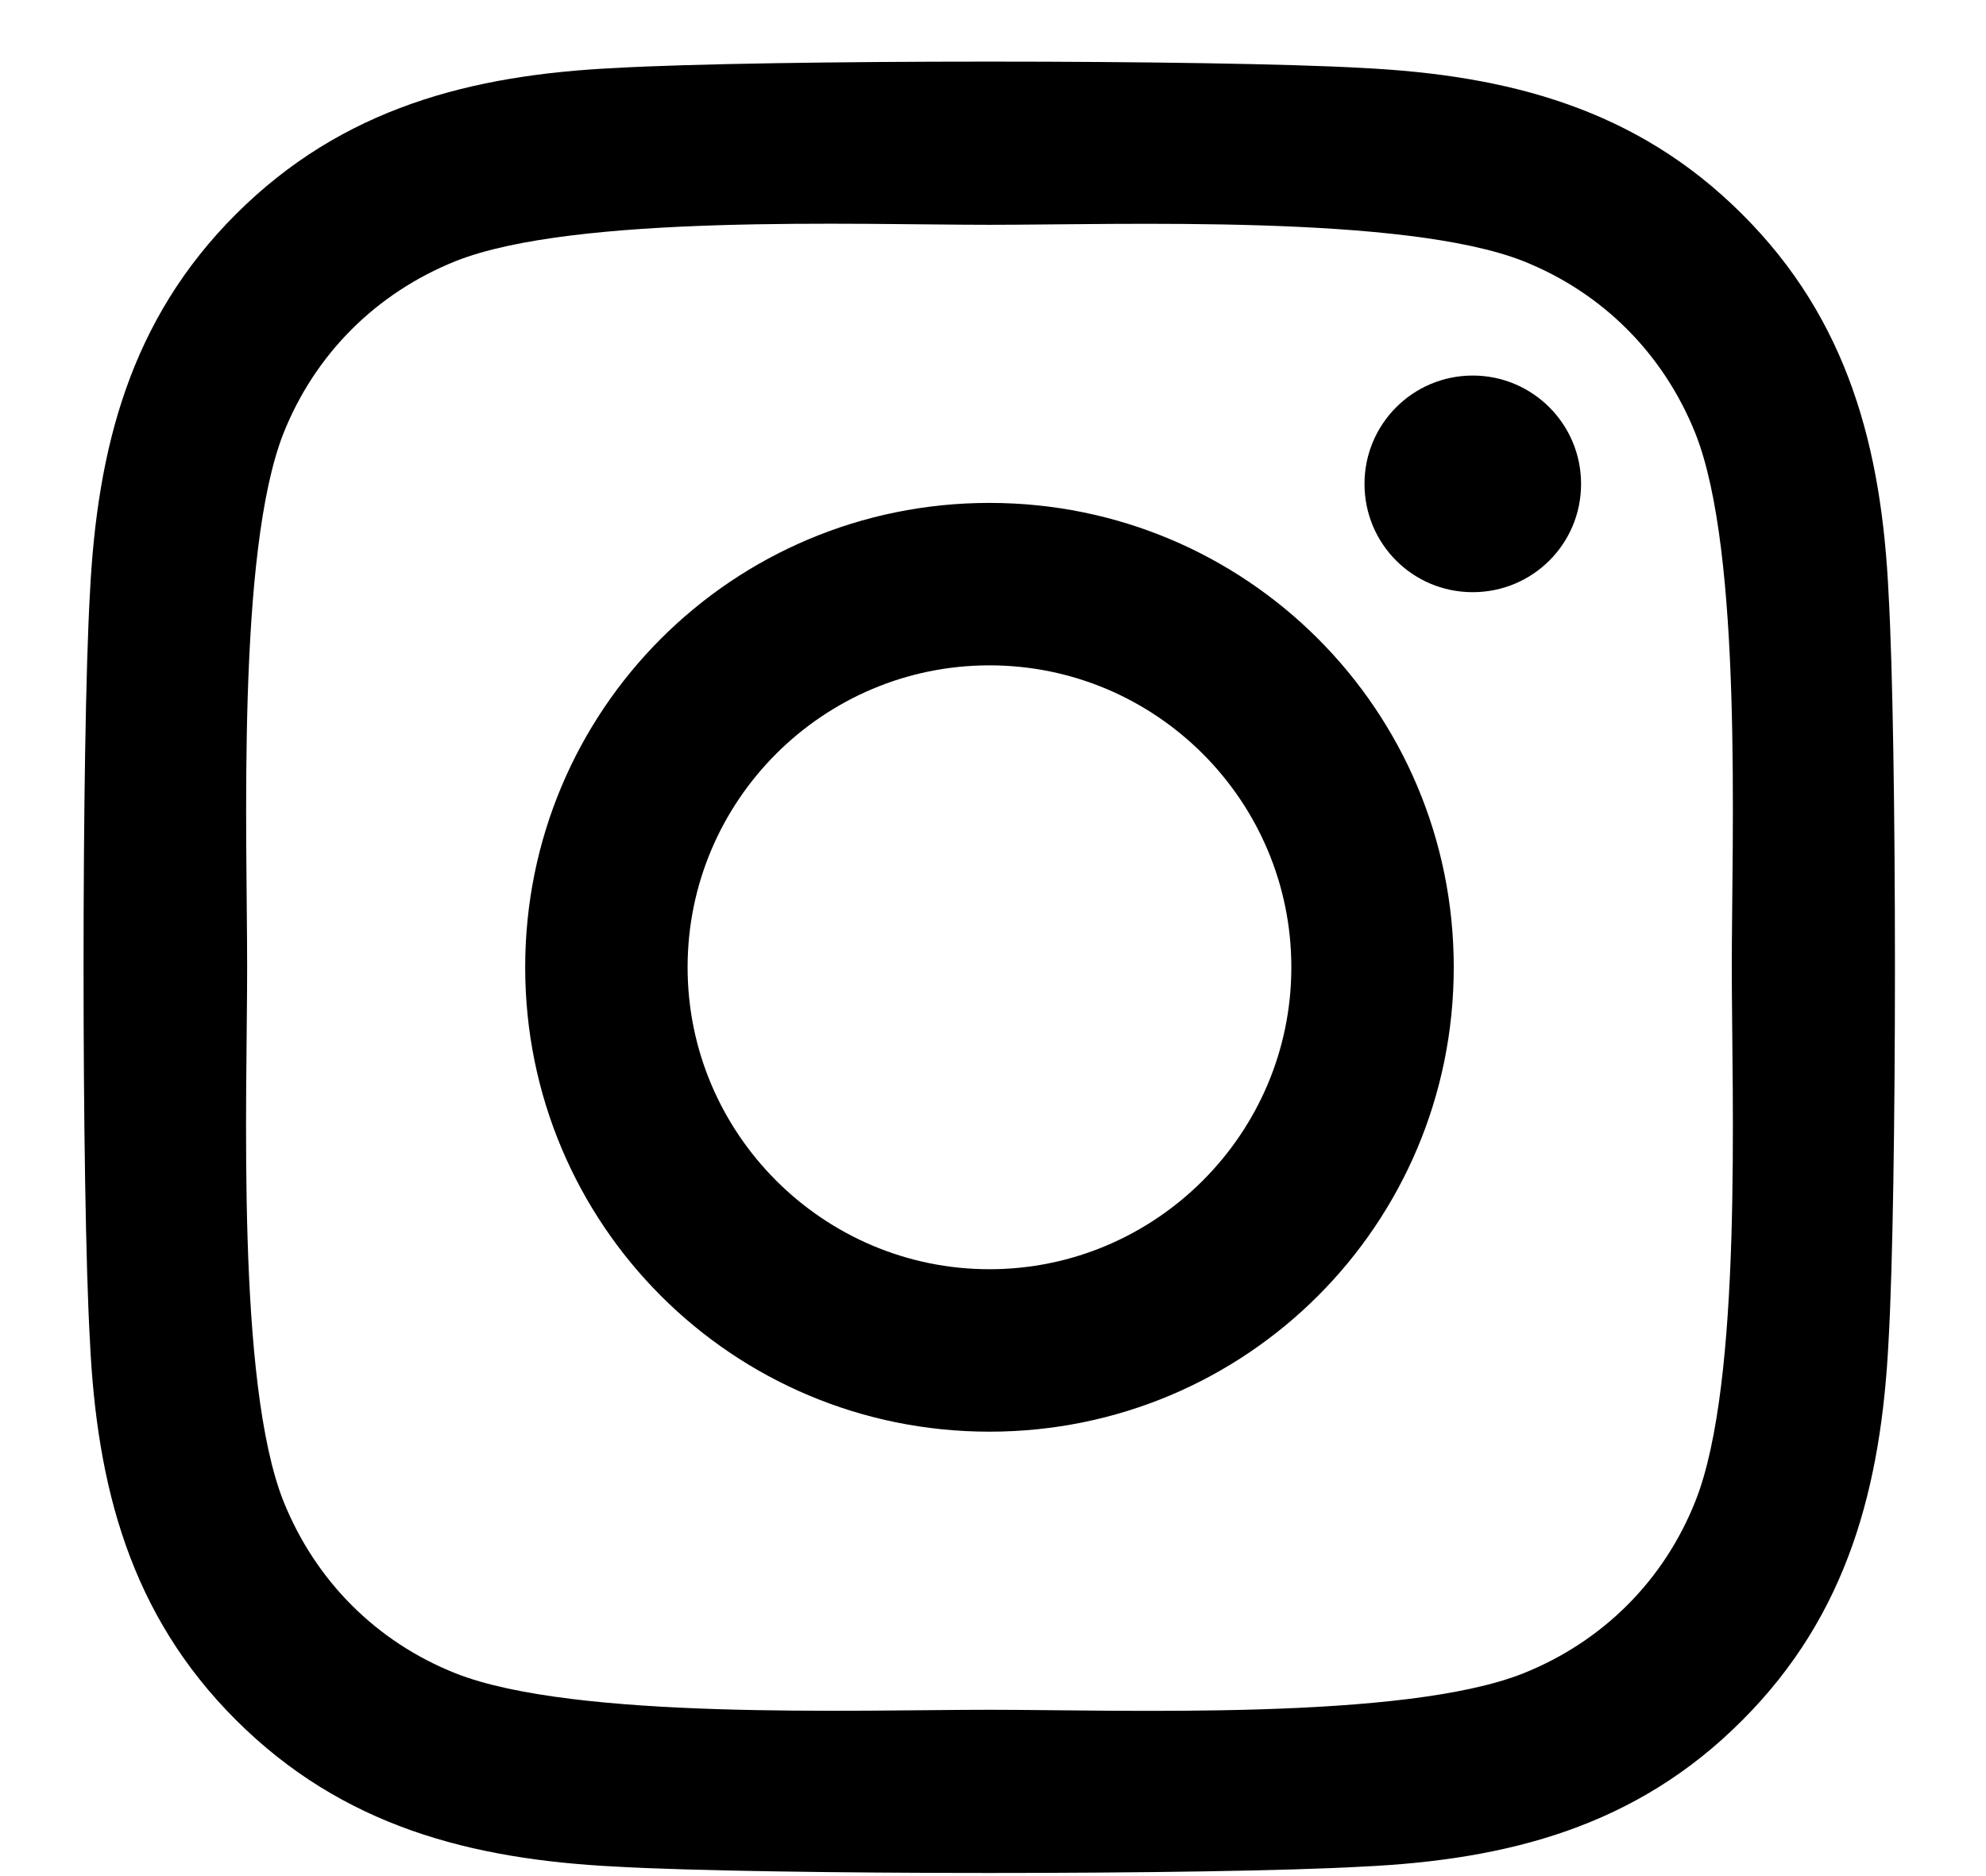 <svg width="18" height="17" viewBox="0 0 18 17" fill="none" xmlns="http://www.w3.org/2000/svg">
<path d="M8.968 4.557C6.638 4.557 4.76 6.436 4.76 8.765C4.76 11.094 6.638 12.973 8.968 12.973C11.297 12.973 13.176 11.094 13.176 8.765C13.176 6.436 11.297 4.557 8.968 4.557ZM8.968 11.501C7.463 11.501 6.232 10.274 6.232 8.765C6.232 7.256 7.459 6.029 8.968 6.029C10.477 6.029 11.704 7.256 11.704 8.765C11.704 10.274 10.473 11.501 8.968 11.501ZM14.33 4.385C14.33 4.93 13.89 5.366 13.348 5.366C12.803 5.366 12.367 4.927 12.367 4.385C12.367 3.842 12.806 3.403 13.348 3.403C13.89 3.403 14.33 3.842 14.33 4.385ZM17.117 5.381C17.055 4.066 16.754 2.901 15.791 1.942C14.832 0.982 13.667 0.682 12.352 0.616C10.997 0.539 6.935 0.539 5.58 0.616C4.269 0.678 3.104 0.978 2.141 1.938C1.178 2.898 0.881 4.062 0.815 5.377C0.738 6.732 0.738 10.794 0.815 12.149C0.877 13.464 1.178 14.629 2.141 15.588C3.104 16.548 4.265 16.848 5.58 16.914C6.935 16.991 10.997 16.991 12.352 16.914C13.667 16.852 14.832 16.552 15.791 15.588C16.751 14.629 17.051 13.464 17.117 12.149C17.194 10.794 17.194 6.736 17.117 5.381ZM15.366 13.603C15.081 14.321 14.528 14.874 13.806 15.163C12.726 15.592 10.162 15.493 8.968 15.493C7.774 15.493 5.206 15.588 4.13 15.163C3.412 14.878 2.859 14.325 2.569 13.603C2.141 12.523 2.24 9.959 2.24 8.765C2.24 7.571 2.145 5.004 2.569 3.927C2.855 3.209 3.408 2.656 4.13 2.366C5.21 1.938 7.774 2.037 8.968 2.037C10.162 2.037 12.729 1.942 13.806 2.366C14.524 2.652 15.077 3.205 15.366 3.927C15.795 5.007 15.696 7.571 15.696 8.765C15.696 9.959 15.795 12.526 15.366 13.603Z" fill="black"/>
</svg>
